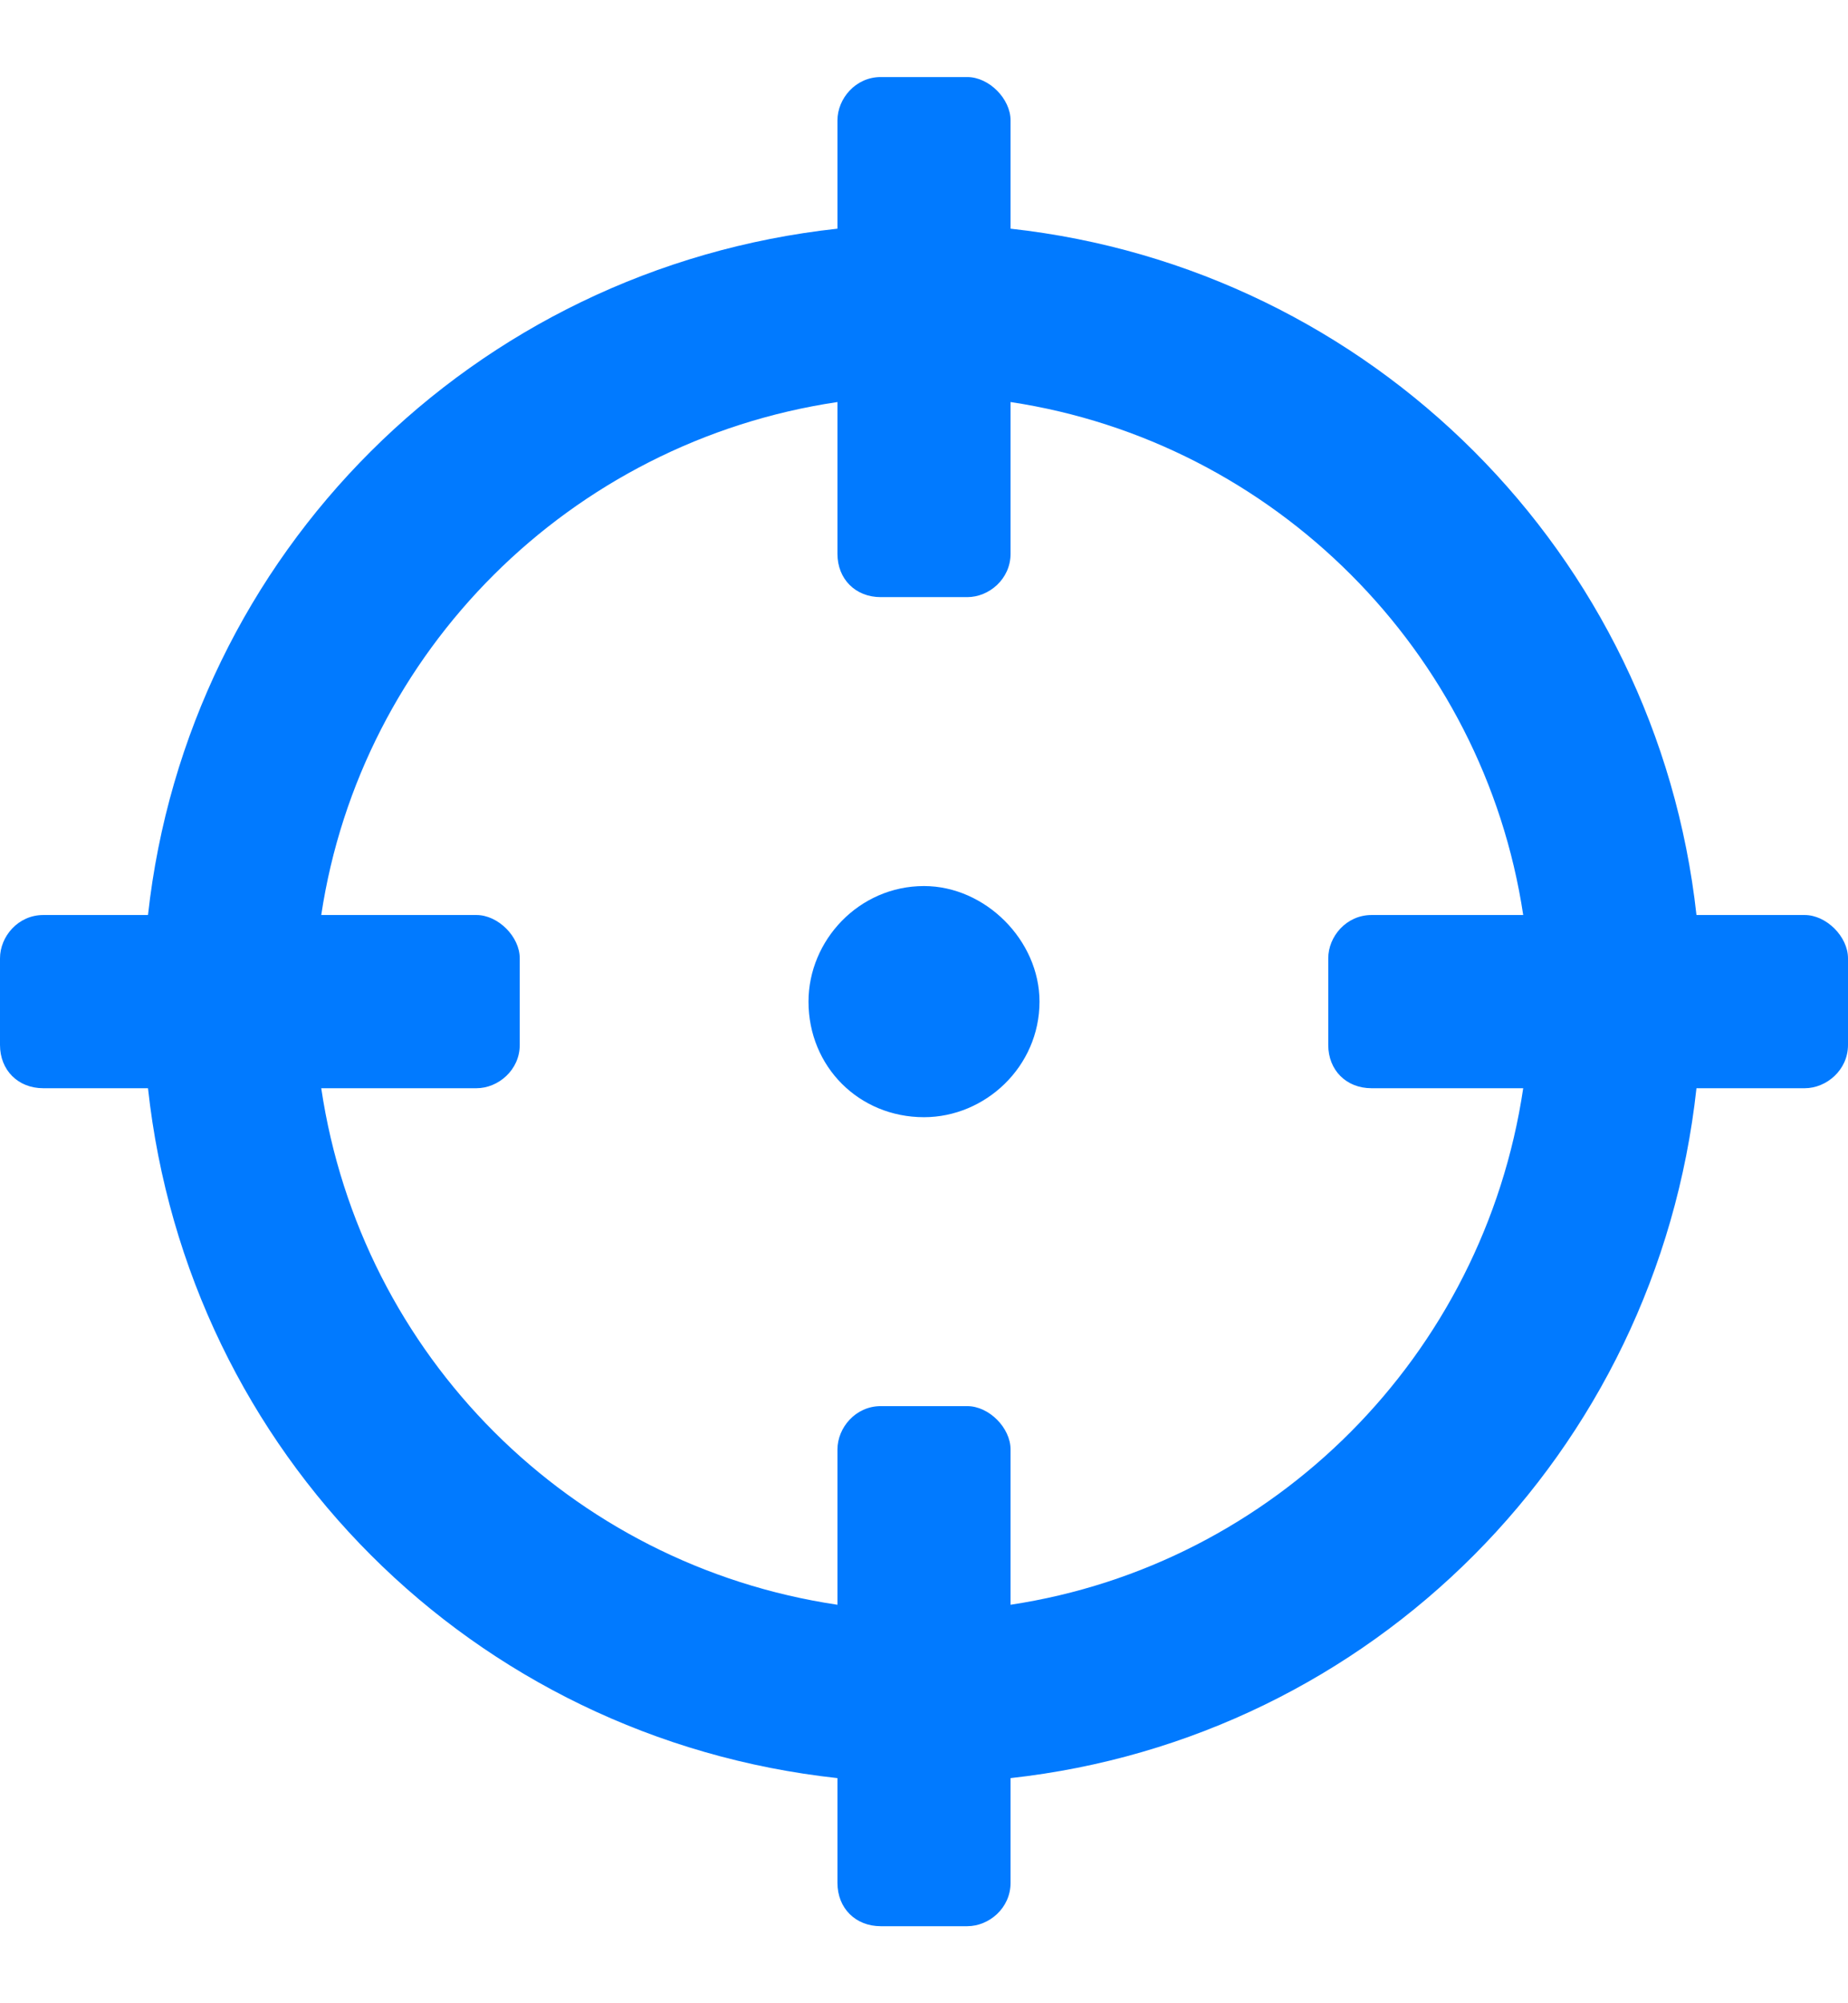 <svg width="12" height="13" viewBox="0 0 12 13" fill="none" xmlns="http://www.w3.org/2000/svg">
<path d="M11.719 5.938H11.016C10.758 3.594 8.906 1.742 6.562 1.484V0.781C6.562 0.641 6.422 0.5 6.281 0.5H5.719C5.555 0.5 5.438 0.641 5.438 0.781V1.484C3.07 1.742 1.219 3.594 0.961 5.938H0.281C0.117 5.938 0 6.078 0 6.219V6.781C0 6.945 0.117 7.062 0.281 7.062H0.961C1.219 9.43 3.07 11.281 5.438 11.539V12.219C5.438 12.383 5.555 12.5 5.719 12.5H6.281C6.422 12.5 6.562 12.383 6.562 12.219V11.539C8.906 11.281 10.758 9.43 11.016 7.062H11.719C11.859 7.062 12 6.945 12 6.781V6.219C12 6.078 11.859 5.938 11.719 5.938ZM6.562 10.414V9.406C6.562 9.266 6.422 9.125 6.281 9.125H5.719C5.555 9.125 5.438 9.266 5.438 9.406V10.414C3.703 10.156 2.344 8.797 2.086 7.062H3.094C3.234 7.062 3.375 6.945 3.375 6.781V6.219C3.375 6.078 3.234 5.938 3.094 5.938H2.086C2.344 4.227 3.703 2.867 5.438 2.609V3.594C5.438 3.758 5.555 3.875 5.719 3.875H6.281C6.422 3.875 6.562 3.758 6.562 3.594V2.609C8.273 2.867 9.633 4.227 9.891 5.938H8.906C8.742 5.938 8.625 6.078 8.625 6.219V6.781C8.625 6.945 8.742 7.062 8.906 7.062H9.891C9.633 8.797 8.273 10.156 6.562 10.414ZM6.75 6.5C6.75 6.102 6.398 5.75 6 5.75C5.578 5.75 5.25 6.102 5.25 6.5C5.25 6.922 5.578 7.25 6 7.25C6.398 7.25 6.75 6.922 6.75 6.5Z" fill="#017AFF"/>
</svg>

